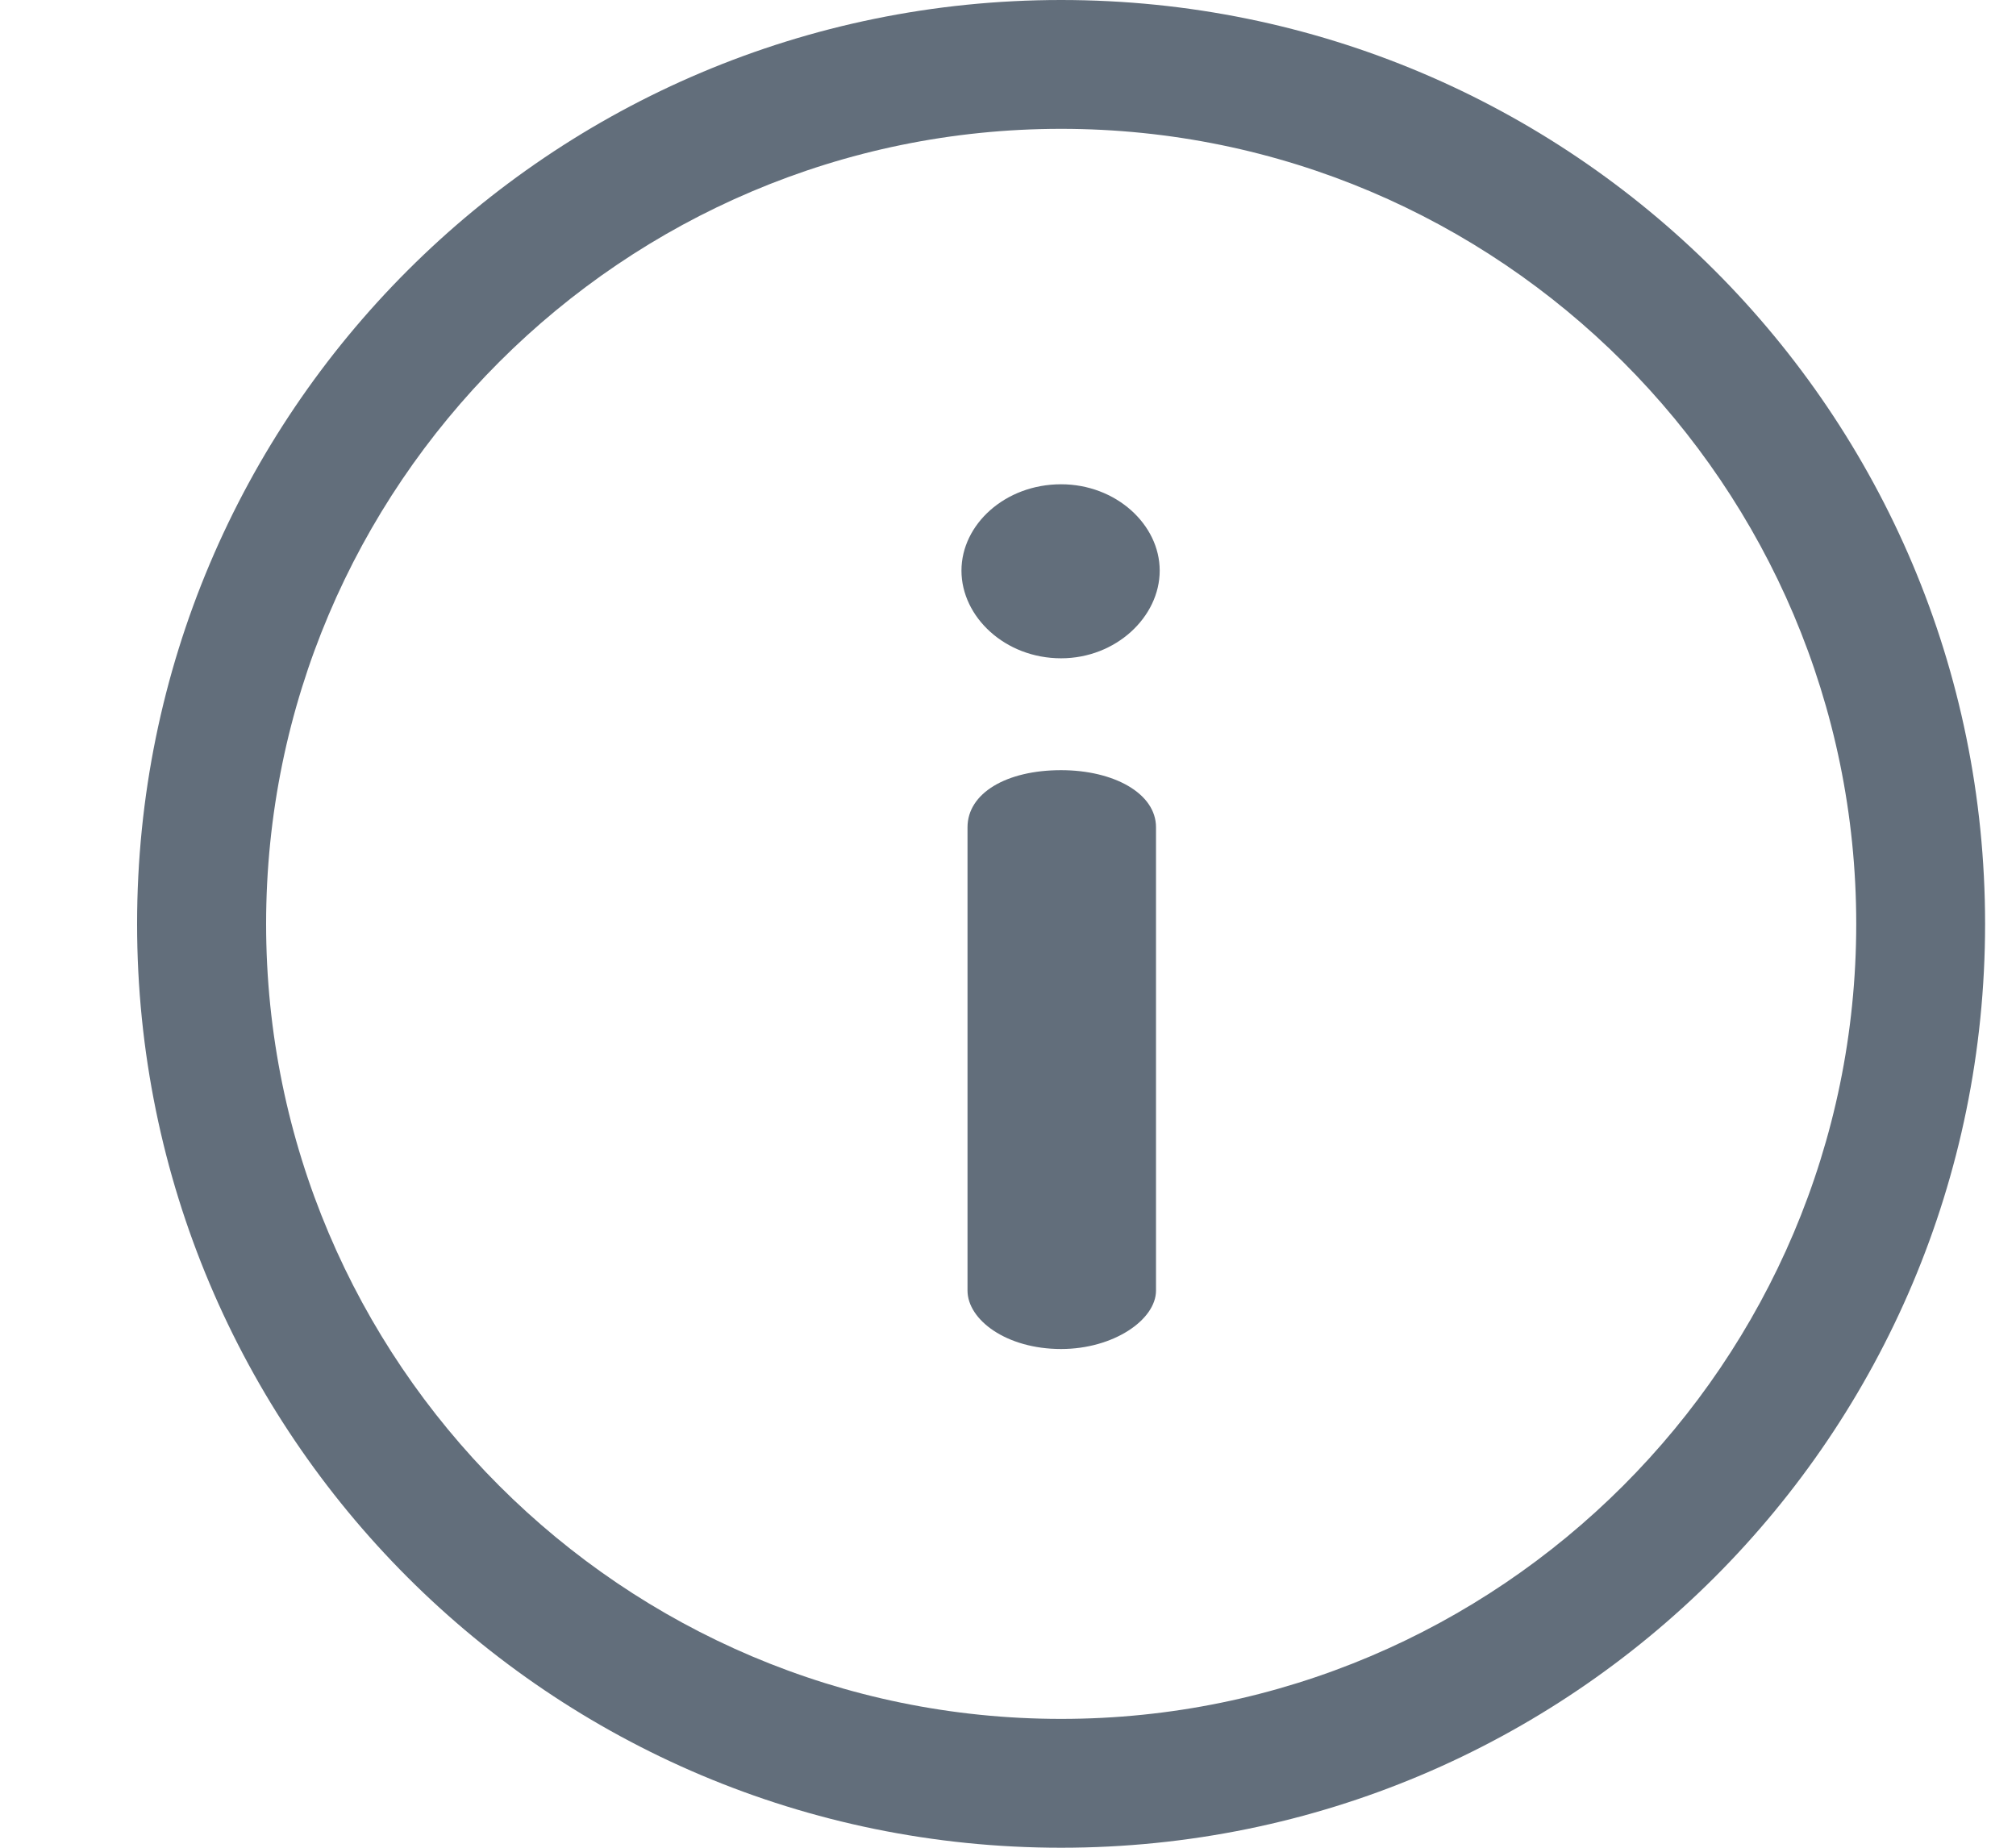 <svg width="12" height="11" viewBox="0 0 12 11" fill="none" xmlns="http://www.w3.org/2000/svg">
<g clip-path="url(#clip0_3482_1721)">
<path d="M6.316 0C3.277 0 0.816 2.46 0.816 5.5C0.816 8.54 3.276 11 6.316 11C9.356 11 11.816 8.54 11.816 5.5C11.816 2.46 9.357 0 6.316 0ZM6.316 10.233C3.707 10.233 1.584 8.11 1.584 5.5C1.584 2.89 3.707 0.767 6.316 0.767C8.926 0.767 11.049 2.89 11.049 5.5C11.049 8.11 8.926 10.233 6.316 10.233Z" fill="#626E7B"/>
<path d="M6.316 4.585C5.99 4.585 5.759 4.722 5.759 4.925V7.683C5.759 7.857 5.99 8.031 6.316 8.031C6.628 8.031 6.881 7.857 6.881 7.683V4.925C6.881 4.722 6.628 4.585 6.316 4.585Z" fill="#626E7B"/>
<path d="M6.316 2.883C5.983 2.883 5.723 3.122 5.723 3.397C5.723 3.673 5.983 3.919 6.316 3.919C6.642 3.919 6.903 3.673 6.903 3.397C6.903 3.122 6.642 2.883 6.316 2.883Z" fill="#626E7B"/>
</g>
<defs>
<clipPath id="clip0_3482_1721">
<rect width="11" height="11" fill="white" transform="translate(0.816)"/>
</clipPath>
</defs>
</svg>
